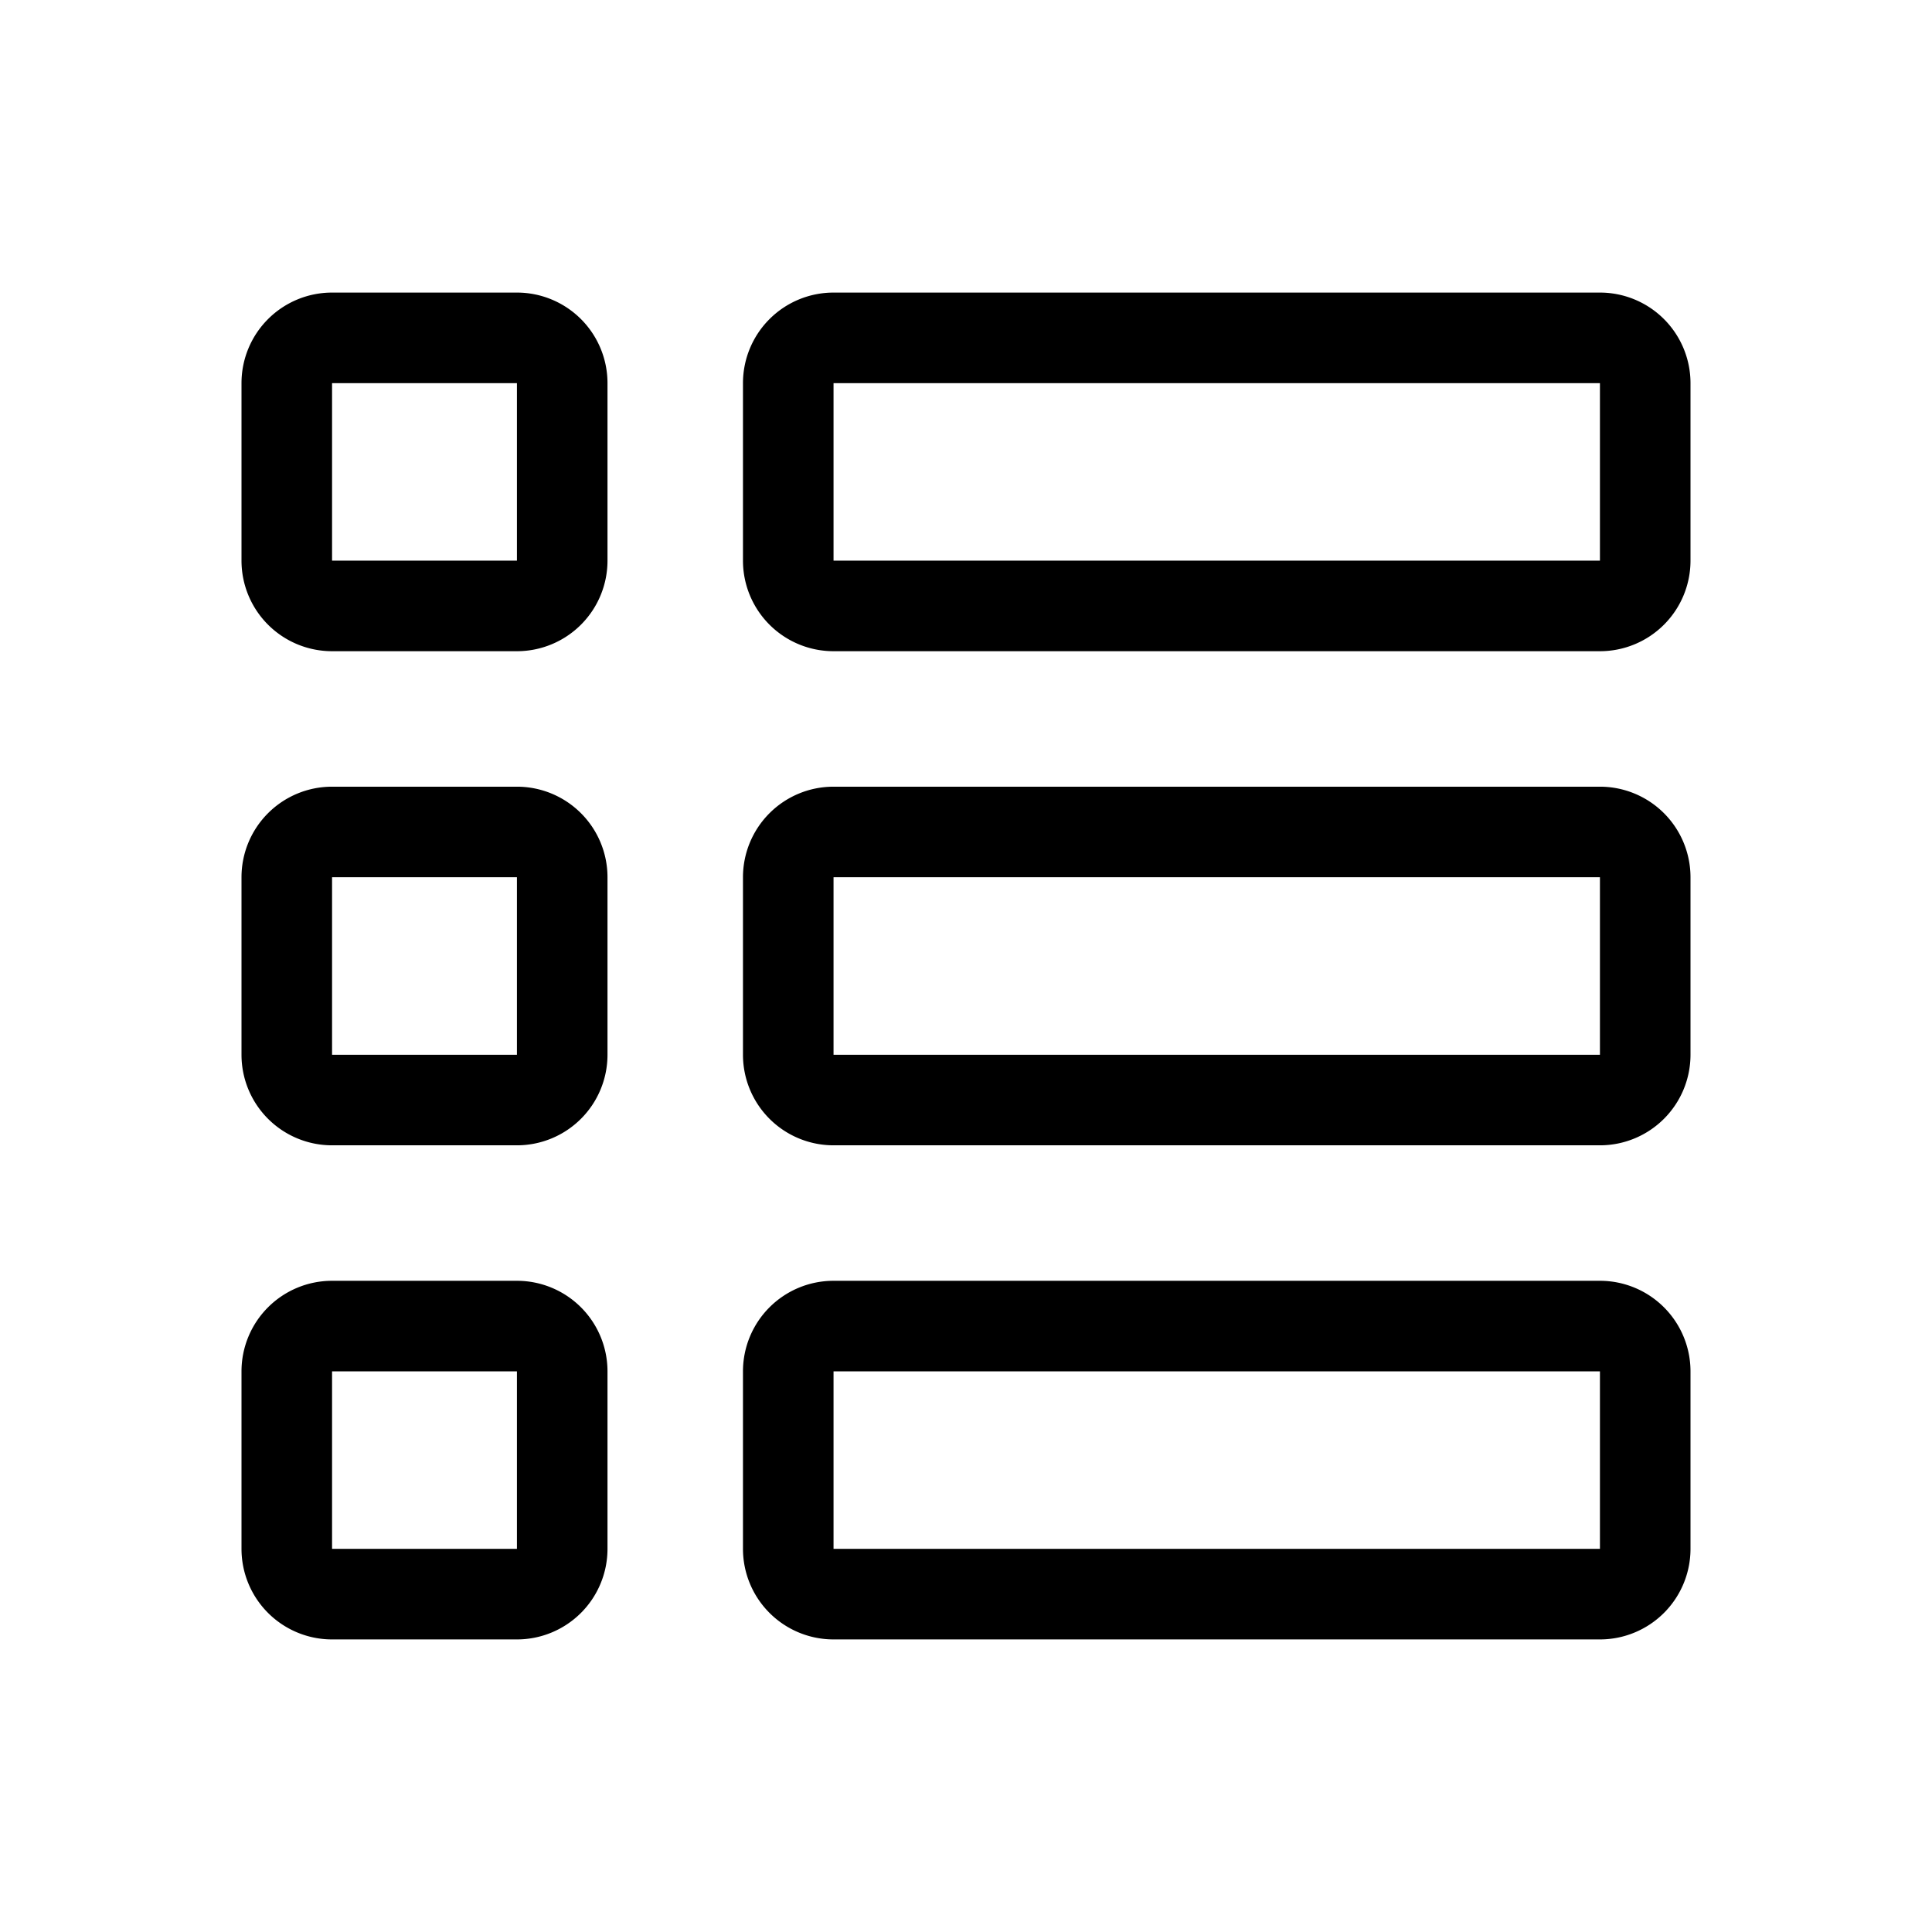 <svg xmlns="http://www.w3.org/2000/svg" viewBox="0 0 16 16"><path d="M13.25 3.173v1.47H6.903v-1.47h6.347m0-.75H6.903a.75.75 0 0 0-.75.75v1.47a.75.75 0 0 0 .75.75h6.347a.75.75 0 0 0 .75-.75v-1.47a.75.75 0 0 0-.75-.75z"/><path d="M13.25 7.265v1.47H6.903v-1.47h6.347m0-.75H6.903a.75.75 0 0 0-.75.75v1.47a.75.75 0 0 0 .75.75h6.347a.75.75 0 0 0 .75-.75v-1.47a.75.75 0 0 0-.75-.75z"/><path d="M13.25 11.357v1.47H6.903v-1.47h6.347m0-.75H6.903a.75.75 0 0 0-.75.75v1.47a.75.75 0 0 0 .75.75h6.347a.75.75 0 0 0 .75-.75v-1.47a.75.75 0 0 0-.75-.75z"/><path d="M4.281 3.173v1.47H2.75v-1.47h1.531m0-.75H2.75a.75.75 0 0 0-.75.75v1.47a.75.75 0 0 0 .75.75h1.531a.75.75 0 0 0 .75-.75v-1.47a.75.75 0 0 0-.75-.75z"/><path d="M4.281 7.265v1.47H2.75v-1.47h1.531m0-.75H2.75a.75.75 0 0 0-.75.75v1.47a.75.75 0 0 0 .75.75h1.531a.75.75 0 0 0 .75-.75v-1.47a.75.75 0 0 0-.75-.75z"/><path d="M4.281 11.357v1.47H2.75v-1.47h1.531m0-.75H2.75a.75.75 0 0 0-.75.75v1.47a.75.75 0 0 0 .75.75h1.531a.75.75 0 0 0 .75-.75v-1.47a.75.75 0 0 0-.75-.75z"/></svg>